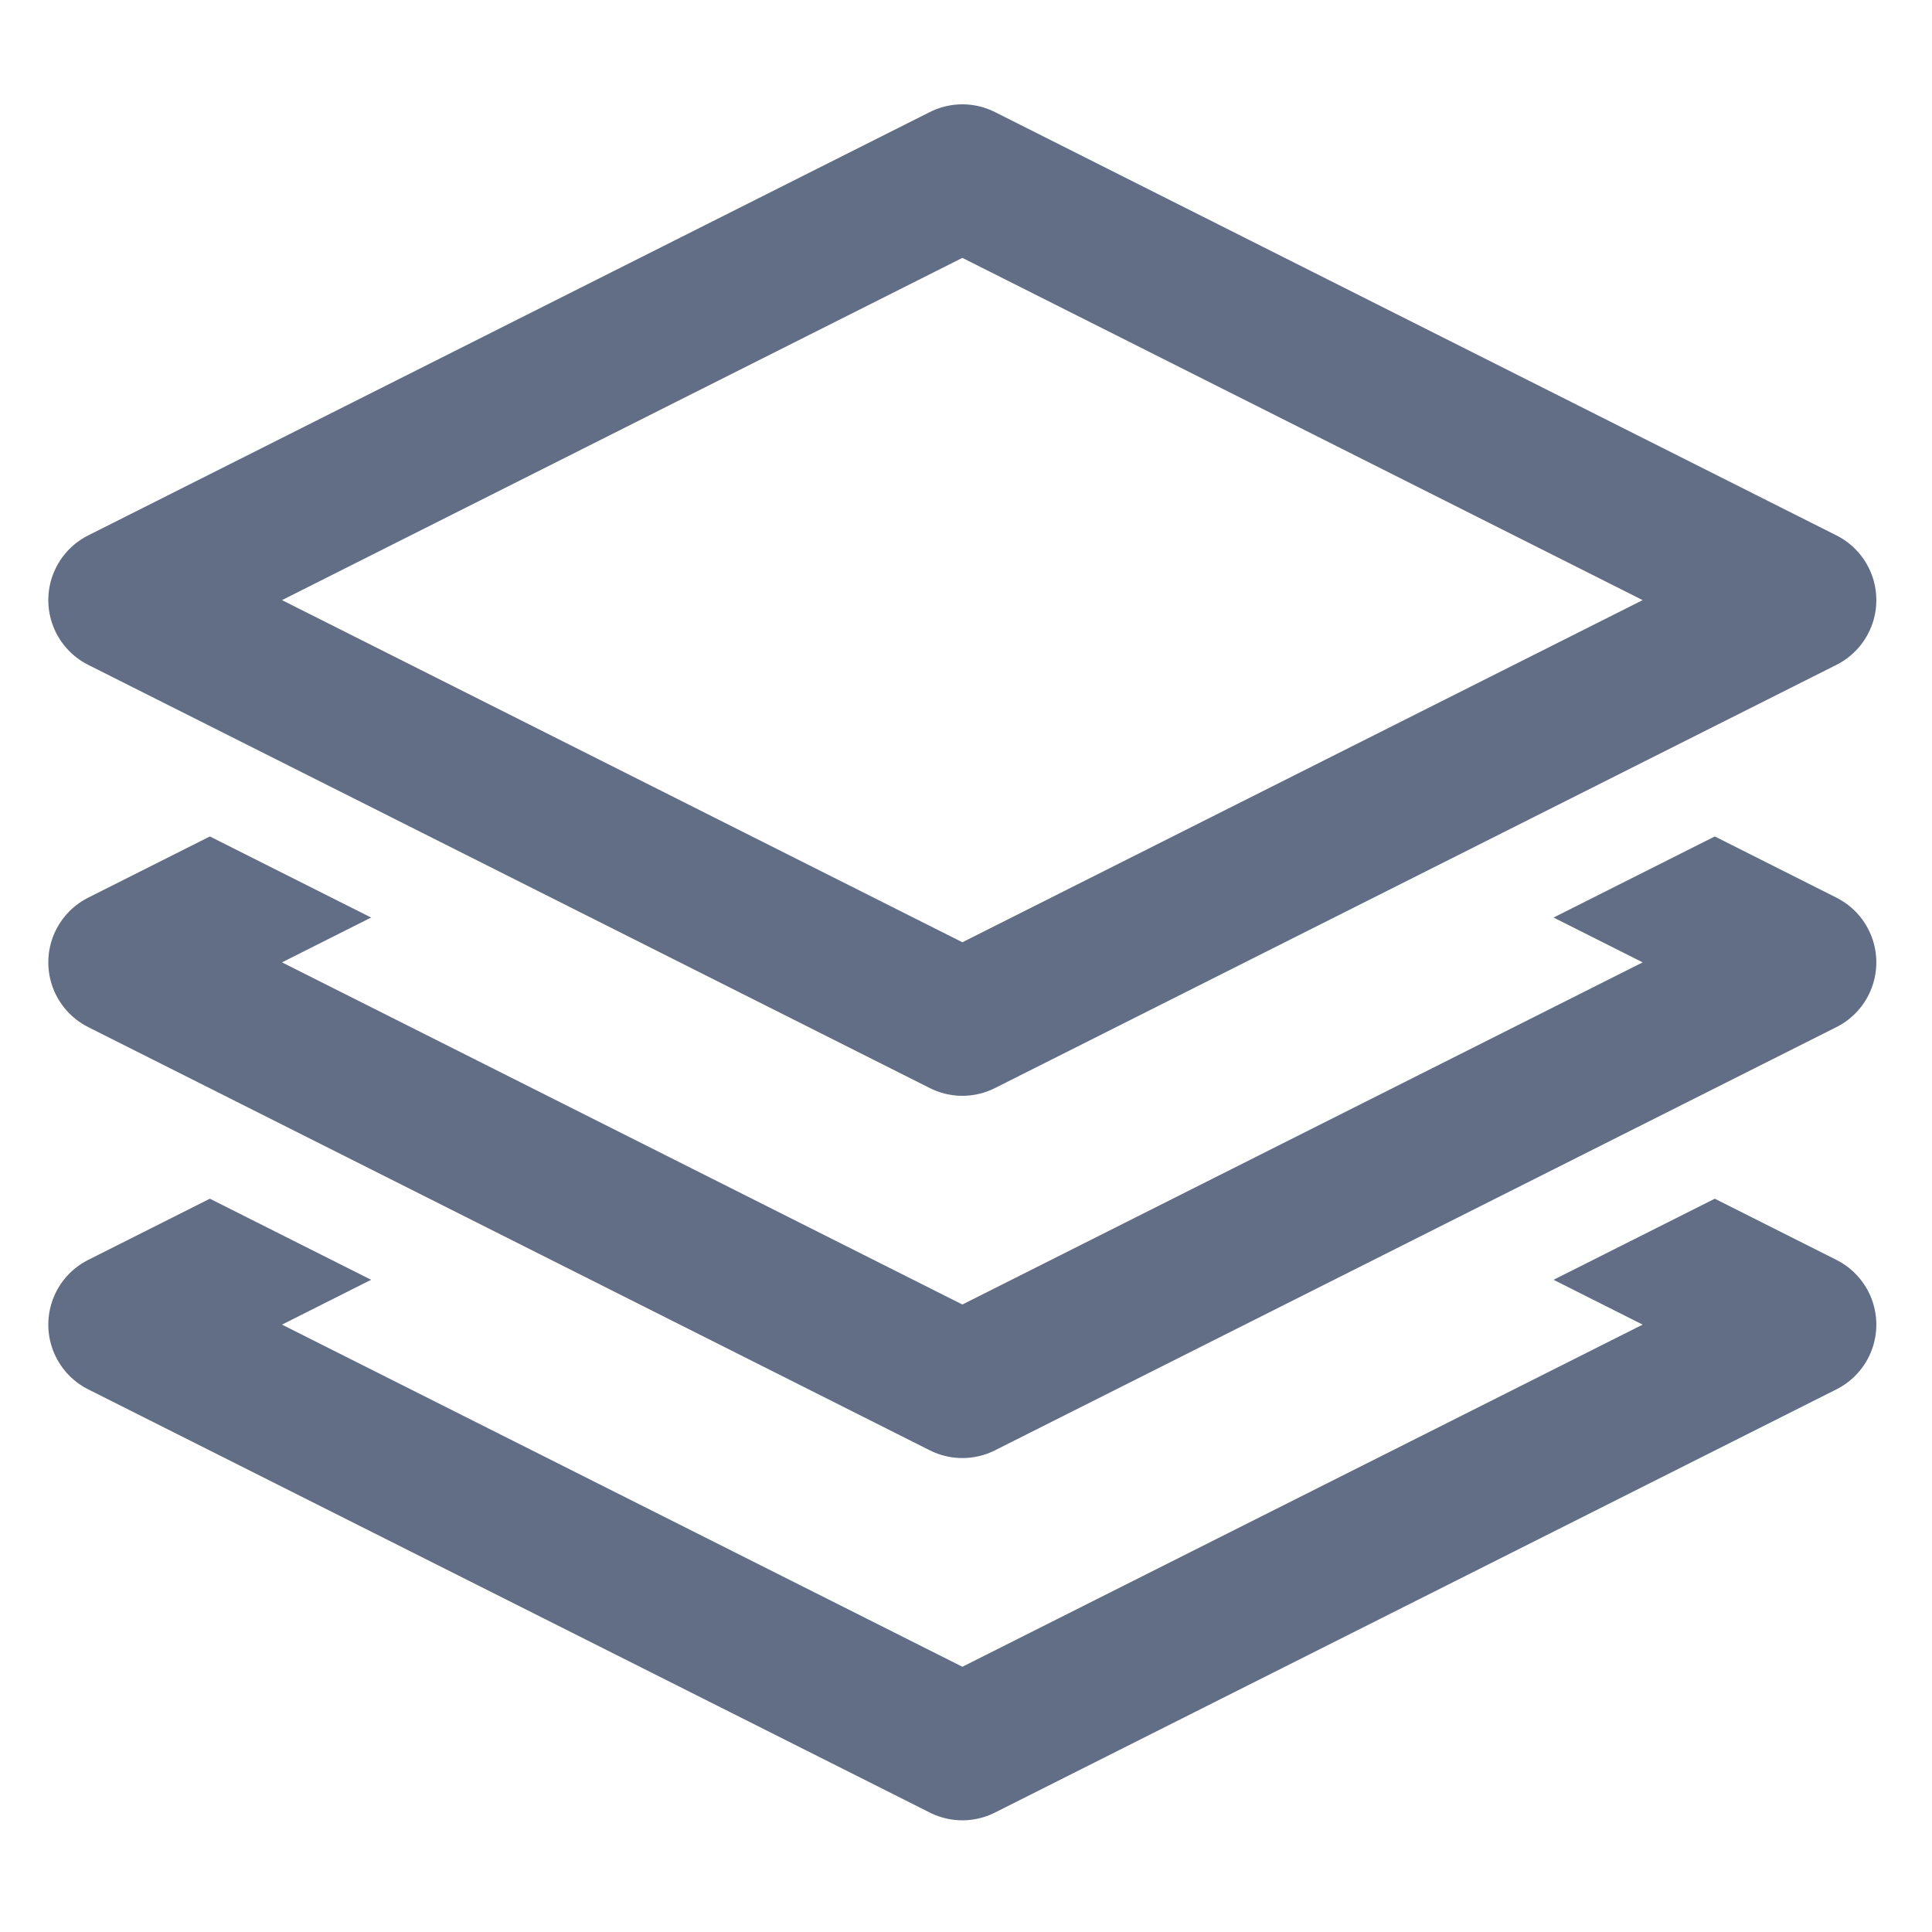 <svg width="16" height="16" viewBox="0 0 16 16" fill="none" xmlns="http://www.w3.org/2000/svg">
<rect x="0" y="0" width="16" height="16" fill="#333333" stroke="none"/>
<g clip-path="url(#clip0_6487_106142)">
<rect width="16" height="16" fill="white"/>
<path d="M1 10.97L7.97 7.464L14.939 10.97L7.97 14.475L1 10.97Z" stroke="#626E85" stroke-width="1.2" stroke-linejoin="round"/>
<path d="M1 9.556L7.97 6.05L14.939 9.556L7.97 13.061L1 9.556Z" fill="white"/>
<path d="M1 7.97L7.97 4.464L14.939 7.97L7.97 11.475L1 7.97Z" stroke="#626E85" stroke-width="1.2" stroke-linejoin="round"/>
<path d="M1 6.556L7.97 3.05L14.939 6.556L7.97 10.061L1 6.556Z" fill="white"/>
<path d="M1 4.97L7.97 1.464L14.939 4.97L7.97 8.475L1 4.97Z" fill="white" stroke="#626E85" stroke-width="1.2" stroke-linejoin="round"/>
</g>
<defs>
<clipPath id="clip0_6487_106142">
<rect width="16" height="16" fill="white"/>
</clipPath>
</defs>
</svg>
